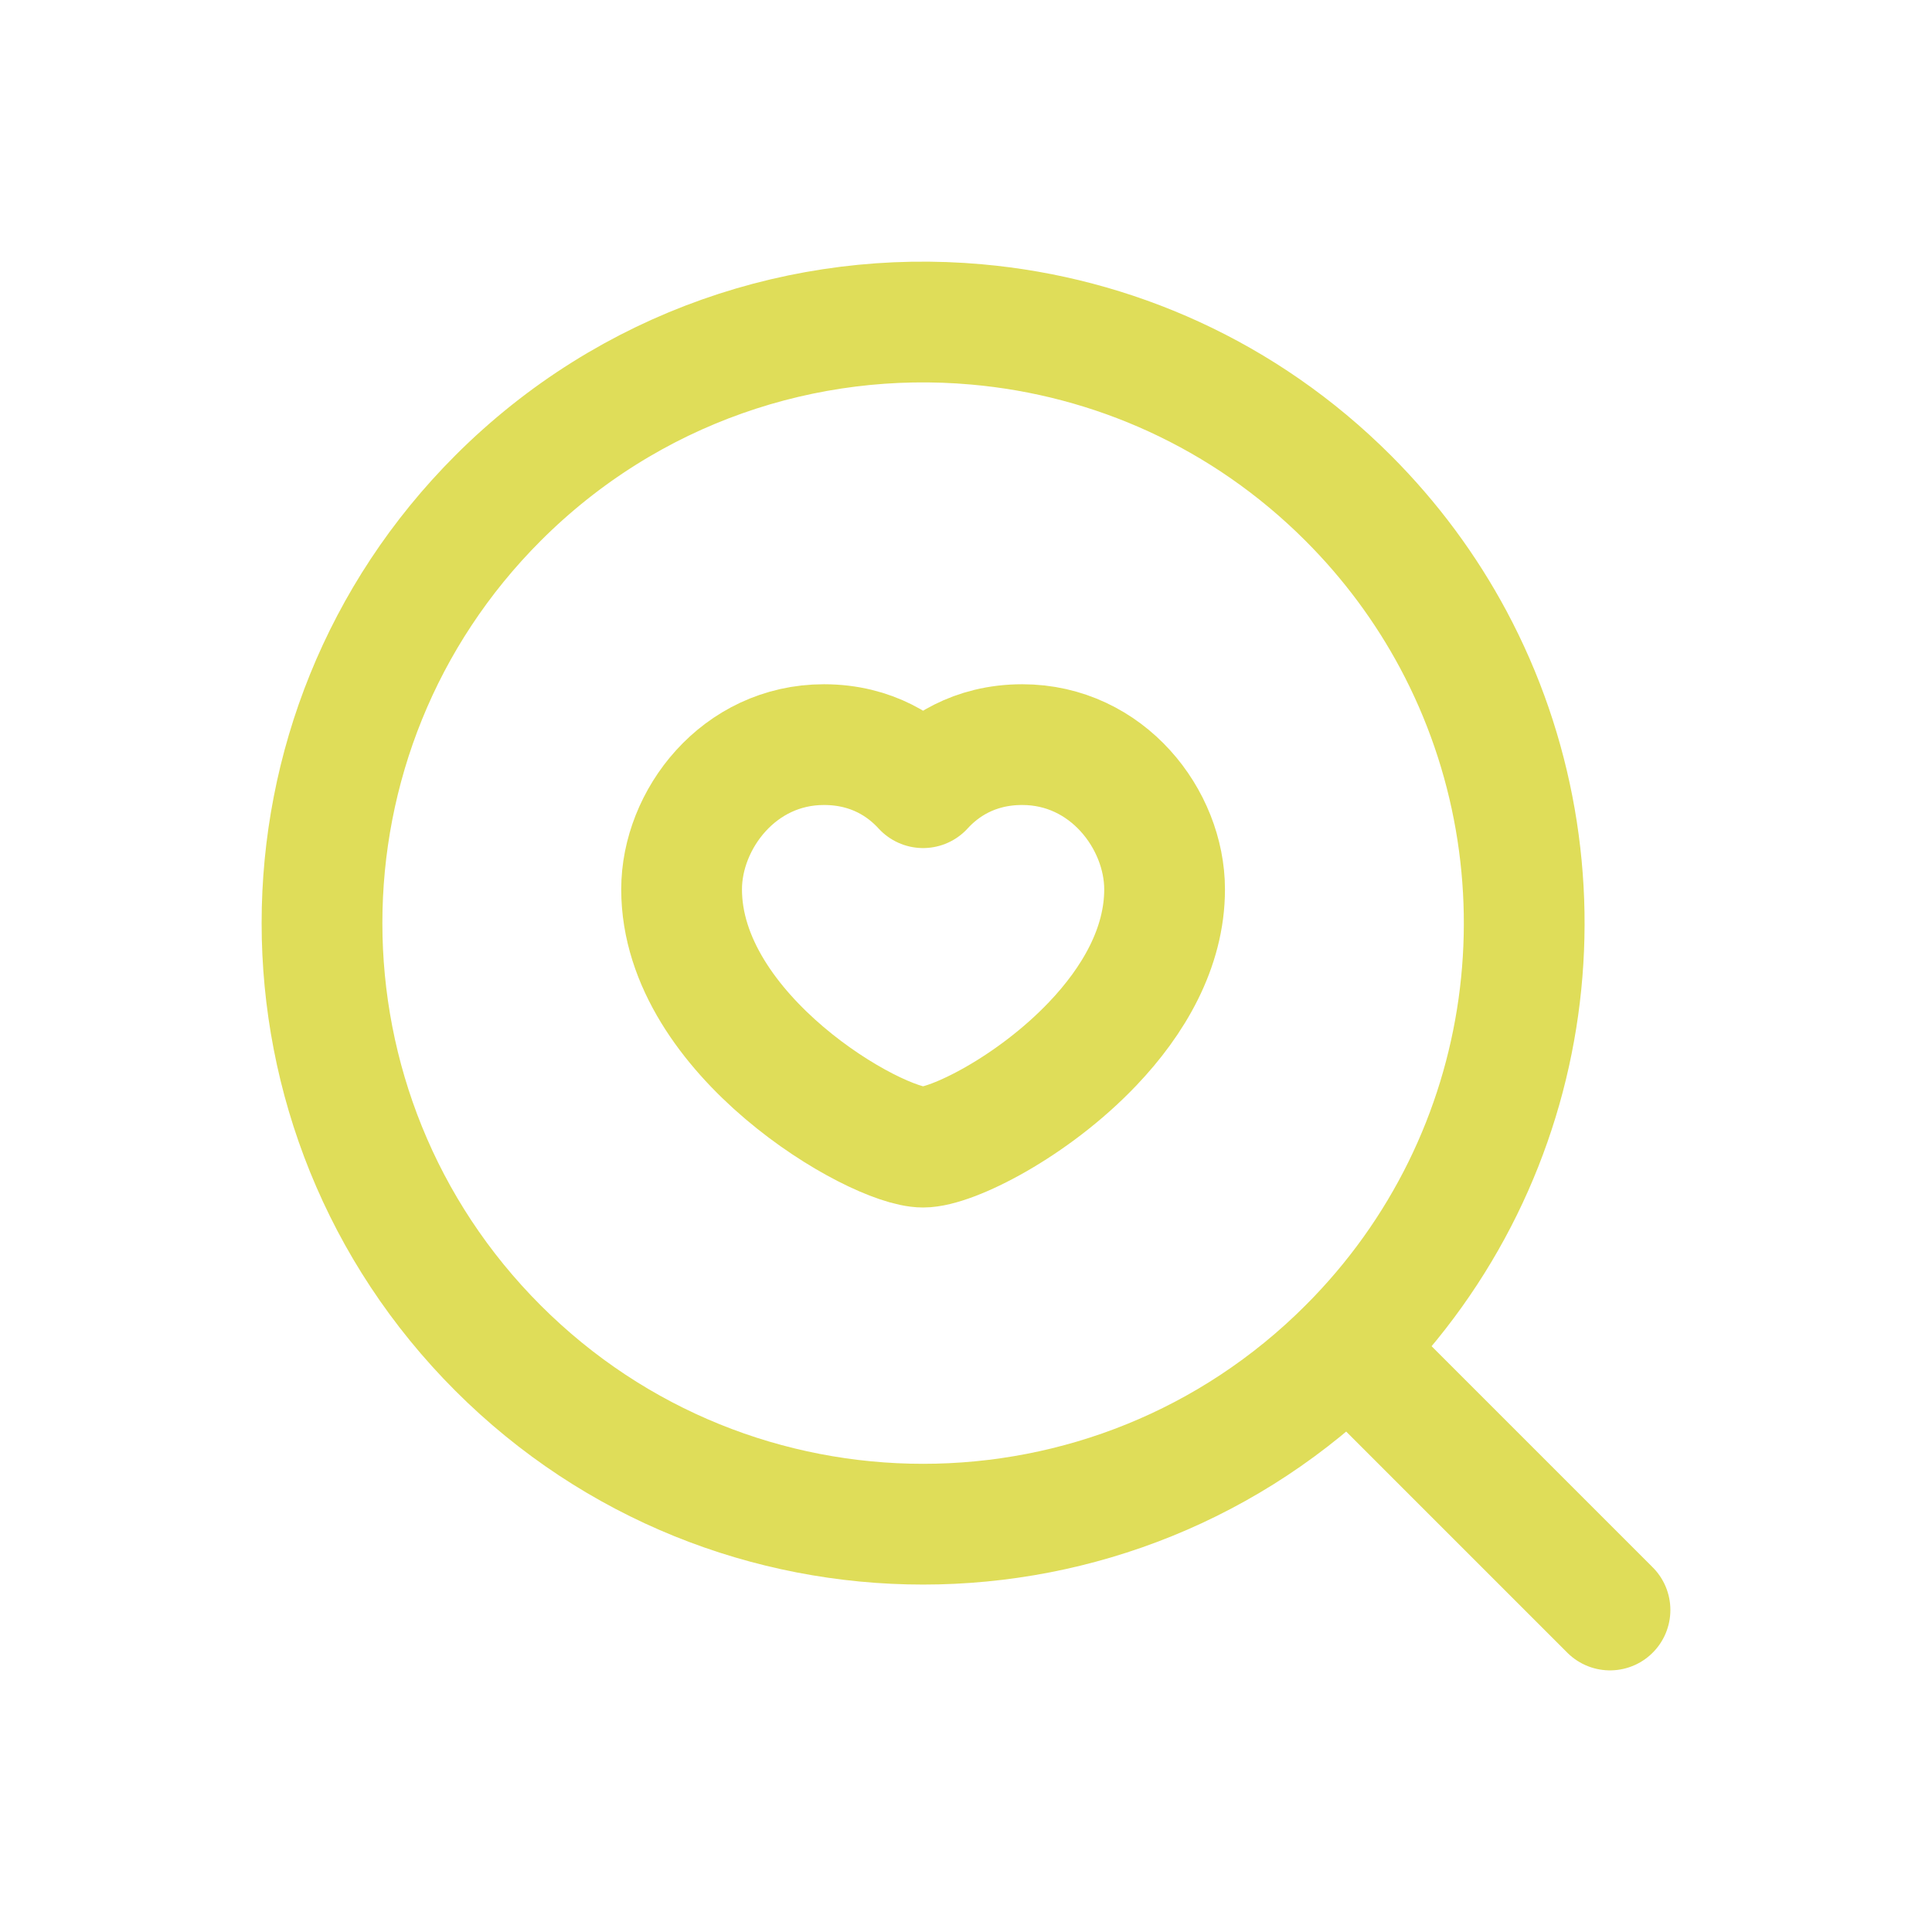 <?xml version="1.0" encoding="UTF-8" standalone="no"?>
<svg
   xmlns:dc="http://purl.org/dc/elements/1.1/"
   xmlns:cc="http://creativecommons.org/ns#"
   xmlns:rdf="http://www.w3.org/1999/02/22-rdf-syntax-ns#"
   xmlns:svg="http://www.w3.org/2000/svg"
   xmlns="http://www.w3.org/2000/svg"
   xmlns:sodipodi="http://sodipodi.sourceforge.net/DTD/sodipodi-0.dtd"
   xmlns:inkscape="http://www.inkscape.org/namespaces/inkscape"
   version="1.1"
   viewBox="0 0 24 24"
   id="svg12"
   sodipodi:docname="search2.svg"
   inkscape:version="0.92.3 (2405546, 2018-03-11)">
  <defs
     id="defs16" />
  <sodipodi:namedview
     pagecolor="#ffffff"
     bordercolor="#666666"
     borderopacity="1"
     objecttolerance="10"
     gridtolerance="10"
     guidetolerance="10"
     inkscape:pageopacity="0"
     inkscape:pageshadow="2"
     inkscape:window-width="1366"
     inkscape:window-height="744"
     id="namedview14"
     showgrid="false"
     inkscape:zoom="9.8333333"
     inkscape:cx="12"
     inkscape:cy="12"
     inkscape:window-x="0"
     inkscape:window-y="312"
     inkscape:window-maximized="1"
     inkscape:current-layer="g8" />
  <!--Generated by IJSVG (https://github.com/iconjar/IJSVG)-->
  <g
     stroke-linecap="round"
     stroke-width="1.5"
     stroke="#323232"
     fill="none"
     stroke-linejoin="round"
     id="g8">
    <path
       d="m 16.747,6.187 c 0.533,0.533 0.968,1.126 1.306,1.757 1.513,2.826 1.078,6.42 -1.306,8.803 -2.916,2.916 -7.644,2.916 -10.56,0 C 3.271,13.831 3.271,9.103 6.187,6.187 7.814,4.56 10.006,3.84 12.132,4.03 13.816,4.179 15.458,4.898 16.747,6.187"
       id="path2"
       inkscape:connector-curvature="0"
       sodipodi:nodetypes="csssssc"
       style="fill:none;fill-opacity:1;stroke:#dfdd59;stroke-opacity:1" />
    <path
       d="M 20,20 19.475,19.475 18.102,18.102 16.75,16.75"
       id="path4"
       inkscape:connector-curvature="0"
       sodipodi:nodetypes="cccc"
       style="fill:#dfdd59;fill-opacity:1;stroke:#dfdd59;stroke-opacity:1" />
    <path
       d="m 11.467,9.785 c 0.23,-0.252 0.627,-0.535 1.232,-0.535 1.058,0 1.768,0.931 1.768,1.798 0,0.729 -0.389,1.389 -0.893,1.918 C 12.825,13.753 11.822,14.25 11.467,14.25 c -0.593,0 -3,-1.389 -3,-3.202 0,-0.867 0.71,-1.798 1.768,-1.798 0.605,0 1.002,0.283 1.232,0.535 z"
       id="path6"
       inkscape:connector-curvature="0"
       sodipodi:nodetypes="cssssssc"
       style="fill:none;stroke:#dfdd59;stroke-opacity:1" />
  </g>
  <path
     fill="none"
     d="M0,0h24v24h-24v-24Z"
     id="path10" />
</svg>
